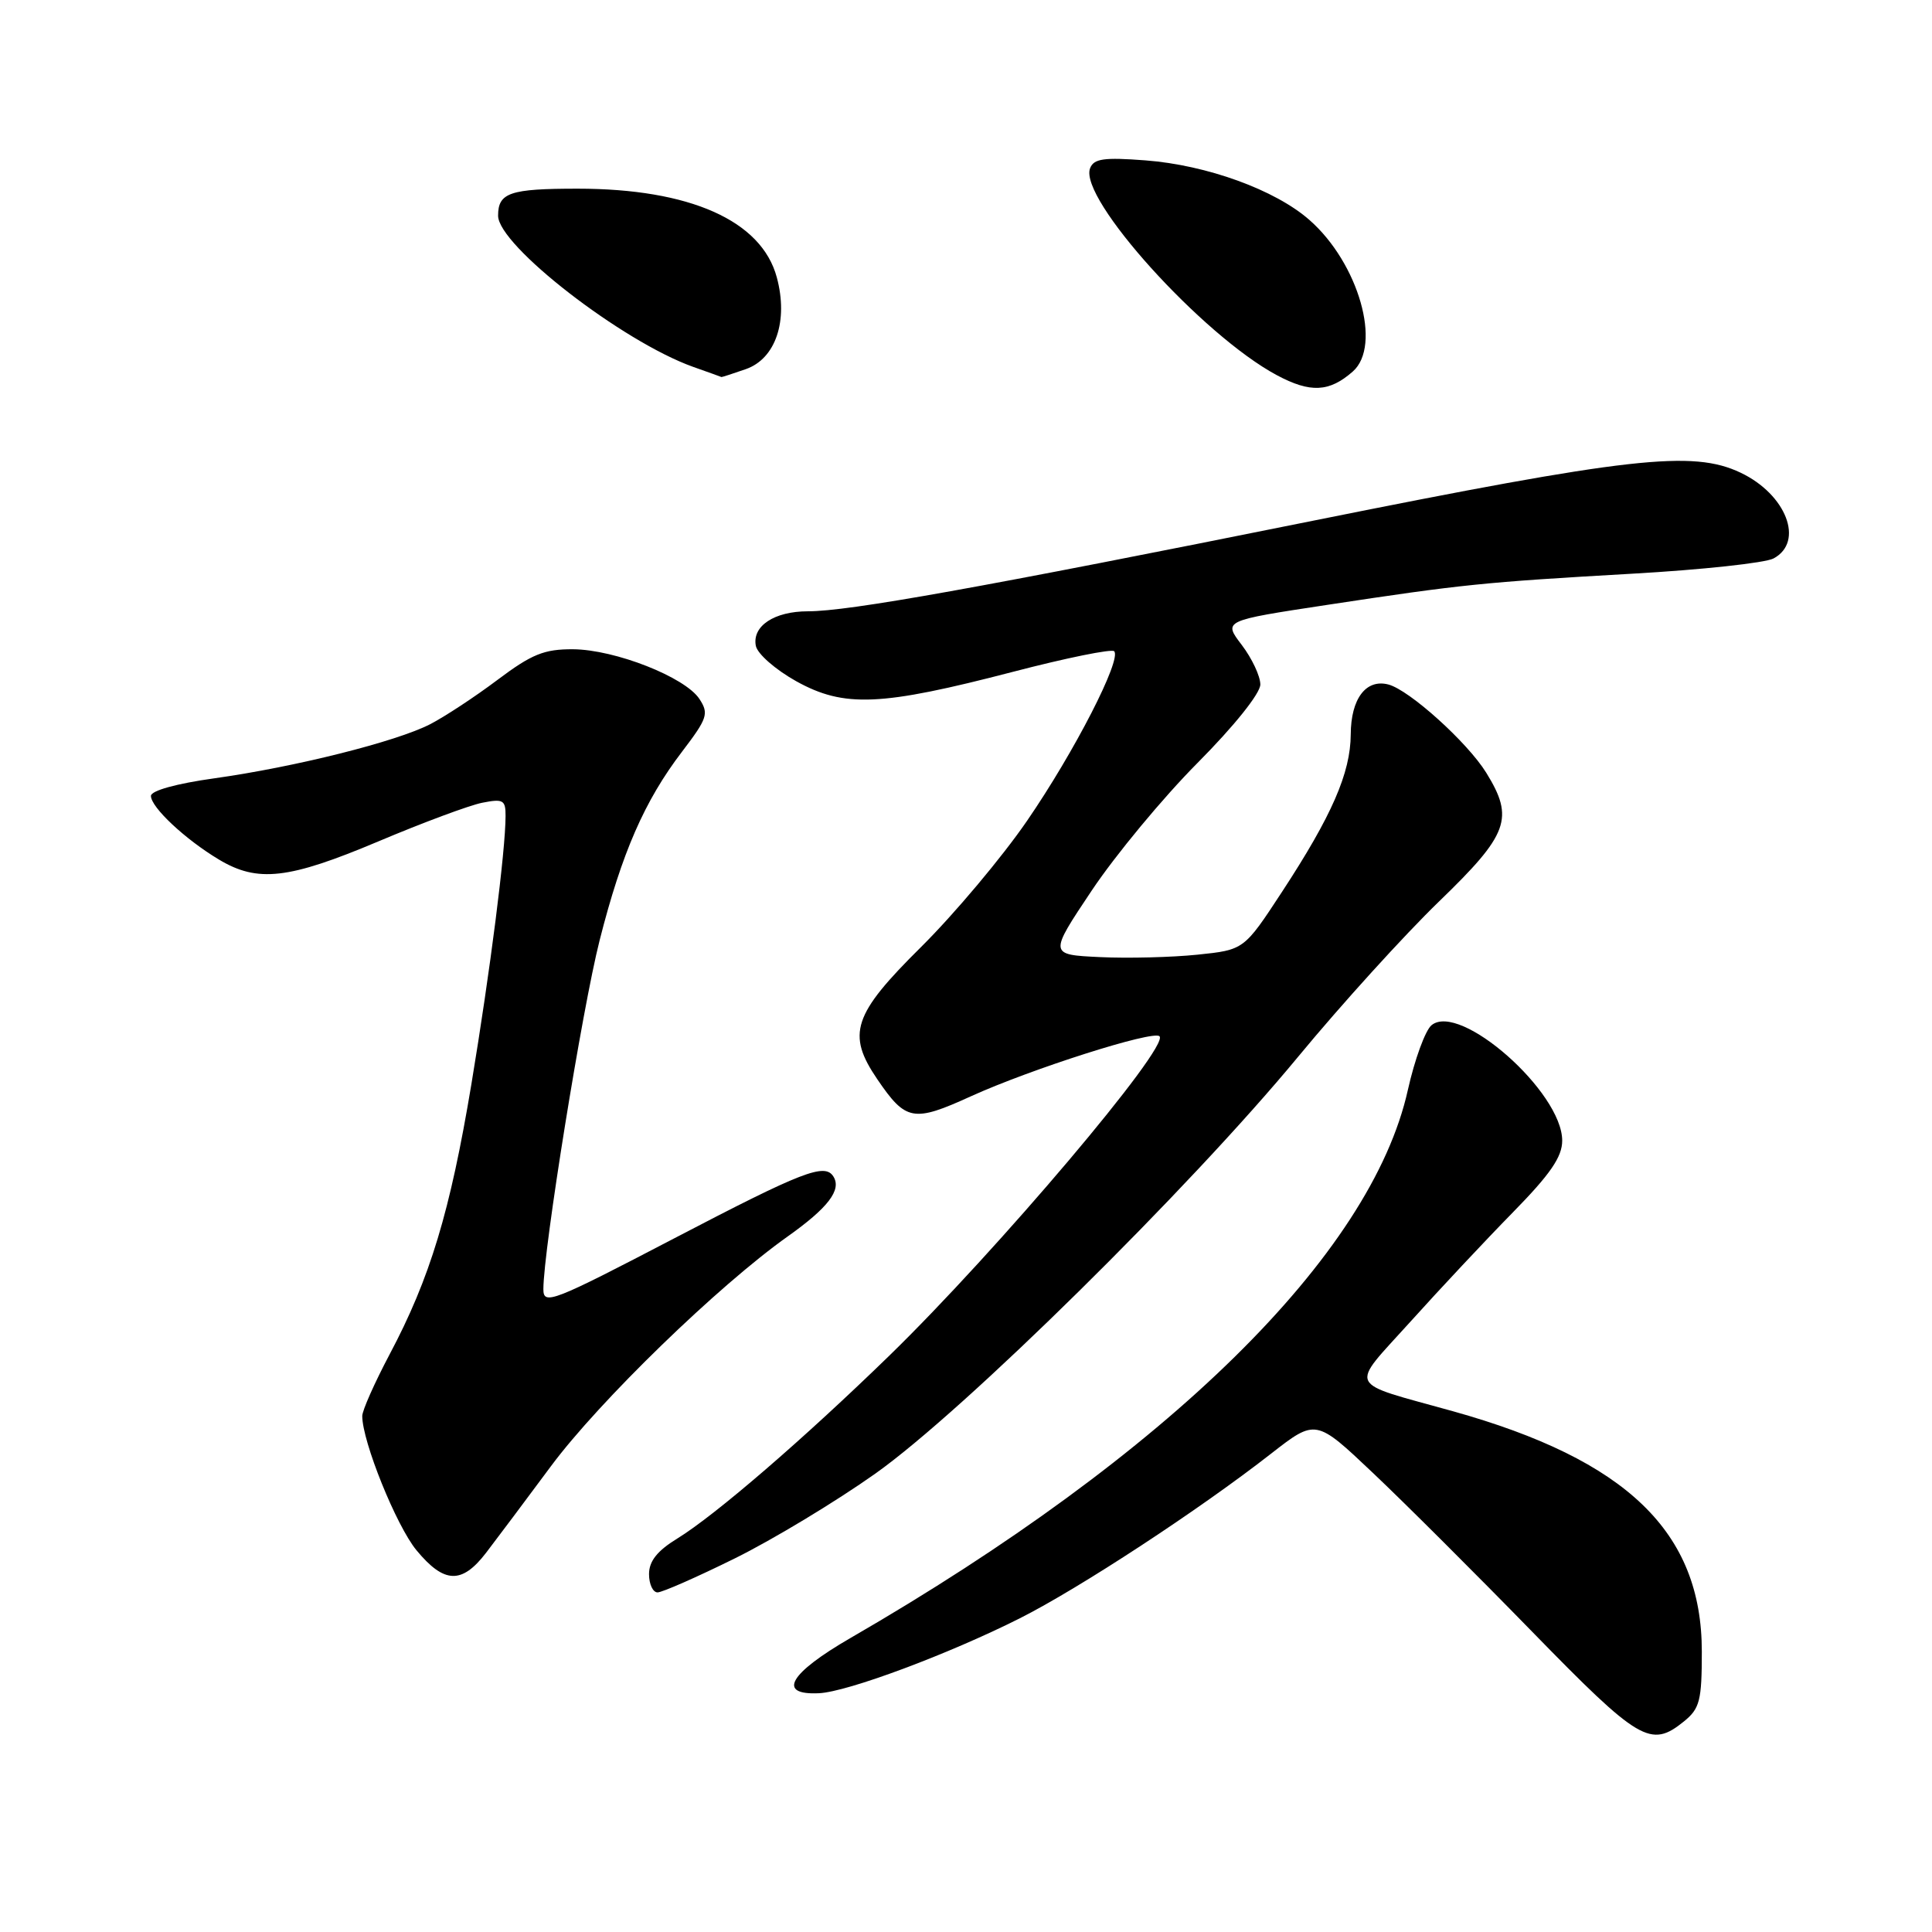 <?xml version="1.0" encoding="UTF-8" standalone="no"?>
<!DOCTYPE svg PUBLIC "-//W3C//DTD SVG 1.1//EN" "http://www.w3.org/Graphics/SVG/1.1/DTD/svg11.dtd" >
<svg xmlns="http://www.w3.org/2000/svg" xmlns:xlink="http://www.w3.org/1999/xlink" version="1.1" viewBox="0 0 256 256">
 <g >
 <path fill="currentColor"
d=" M 223.14 228.09 C 225.23 226.39 225.50 225.34 225.50 218.84 C 225.50 203.01 215.59 193.44 192.50 186.99 C 178.23 183.01 178.76 184.14 186.87 175.15 C 190.75 170.84 196.87 164.31 200.46 160.65 C 205.42 155.59 207.00 153.30 207.00 151.14 C 207.00 144.70 193.44 132.73 189.68 135.85 C 188.86 136.53 187.45 140.39 186.55 144.42 C 181.69 166.28 154.81 192.71 112.70 217.04 C 104.55 221.75 102.91 224.63 108.53 224.36 C 112.31 224.18 125.68 219.19 135.12 214.44 C 143.00 210.47 158.91 200.05 168.42 192.62 C 174.35 188.00 174.35 188.00 181.92 195.17 C 186.09 199.11 195.57 208.57 203.00 216.19 C 217.22 230.77 218.72 231.67 223.14 228.09 Z  M 97.38 206.49 C 102.40 204.01 110.78 198.95 116.00 195.25 C 127.70 186.96 157.55 157.53 172.03 140.00 C 177.71 133.12 186.10 123.88 190.68 119.45 C 199.91 110.53 200.67 108.44 196.94 102.40 C 194.45 98.37 186.75 91.43 183.97 90.70 C 181.00 89.93 179.00 92.58 178.98 97.32 C 178.95 102.42 176.48 108.09 169.87 118.18 C 164.84 125.86 164.84 125.86 158.67 126.50 C 155.28 126.85 149.46 127.00 145.74 126.82 C 138.98 126.50 138.98 126.50 144.66 118.00 C 147.78 113.33 154.08 105.72 158.67 101.10 C 163.56 96.18 167.00 91.87 167.00 90.70 C 167.00 89.59 165.89 87.24 164.54 85.46 C 162.08 82.24 162.08 82.24 175.79 80.16 C 193.78 77.43 196.50 77.15 216.25 76.02 C 225.47 75.50 233.90 74.59 235.00 74.00 C 239.12 71.80 236.70 65.51 230.63 62.63 C 224.28 59.62 216.02 60.55 174.13 68.97 C 129.76 77.90 112.48 81.00 107.06 81.00 C 102.60 81.00 99.65 82.95 100.15 85.57 C 100.36 86.64 102.75 88.73 105.51 90.27 C 111.86 93.79 116.70 93.58 134.26 89.01 C 141.28 87.18 147.29 85.96 147.63 86.29 C 148.67 87.34 142.36 99.64 136.09 108.76 C 132.79 113.57 126.47 121.09 122.05 125.48 C 113.01 134.43 112.16 137.01 116.25 143.01 C 120.03 148.56 121.02 148.74 128.66 145.26 C 136.63 141.64 152.82 136.48 153.64 137.31 C 155.01 138.68 132.14 165.71 117.86 179.61 C 106.51 190.65 94.82 200.74 89.75 203.86 C 87.09 205.49 86.00 206.86 86.00 208.58 C 86.00 209.91 86.51 211.00 87.13 211.00 C 87.75 211.00 92.36 208.97 97.38 206.49 Z  M 64.41 205.75 C 65.78 203.96 69.65 198.80 73.01 194.27 C 79.39 185.68 95.18 170.35 104.41 163.81 C 109.73 160.03 111.53 157.67 110.44 155.91 C 109.30 154.06 106.37 155.20 89.37 164.07 C 73.16 172.53 72.00 172.98 72.00 170.82 C 72.01 165.55 77.15 133.66 79.45 124.61 C 82.40 112.99 85.40 106.11 90.39 99.58 C 93.74 95.18 93.95 94.56 92.68 92.62 C 90.78 89.72 81.49 86.07 75.93 86.03 C 72.11 86.01 70.47 86.67 65.93 90.08 C 62.94 92.33 58.92 94.97 57.00 95.96 C 52.49 98.28 39.10 101.63 28.41 103.13 C 23.37 103.83 20.00 104.77 20.00 105.46 C 20.00 106.97 24.54 111.22 29.00 113.89 C 34.14 116.98 38.23 116.51 50.11 111.50 C 55.98 109.02 62.18 106.71 63.89 106.37 C 66.67 105.82 67.00 106.00 66.99 108.12 C 66.98 112.78 64.94 128.73 62.46 143.67 C 59.65 160.55 56.98 169.38 51.61 179.49 C 49.63 183.24 48.00 186.90 48.00 187.63 C 48.00 191.00 52.51 202.17 55.18 205.41 C 58.85 209.85 61.19 209.94 64.41 205.75 Z  M 179.25 49.23 C 183.15 45.80 180.02 34.86 173.51 29.15 C 168.98 25.16 159.92 21.87 151.77 21.25 C 146.26 20.83 144.93 21.02 144.44 22.30 C 142.91 26.27 159.30 44.42 169.18 49.71 C 173.63 52.09 176.13 51.97 179.25 49.23 Z  M 98.83 48.91 C 102.78 47.53 104.48 42.50 102.93 36.75 C 100.91 29.23 91.41 25.00 76.53 25.00 C 67.56 25.00 66.00 25.53 66.00 28.58 C 66.00 32.51 82.44 45.25 91.84 48.61 C 93.85 49.32 95.55 49.93 95.60 49.96 C 95.66 49.98 97.11 49.51 98.83 48.91 Z "/>
</g>
</svg>